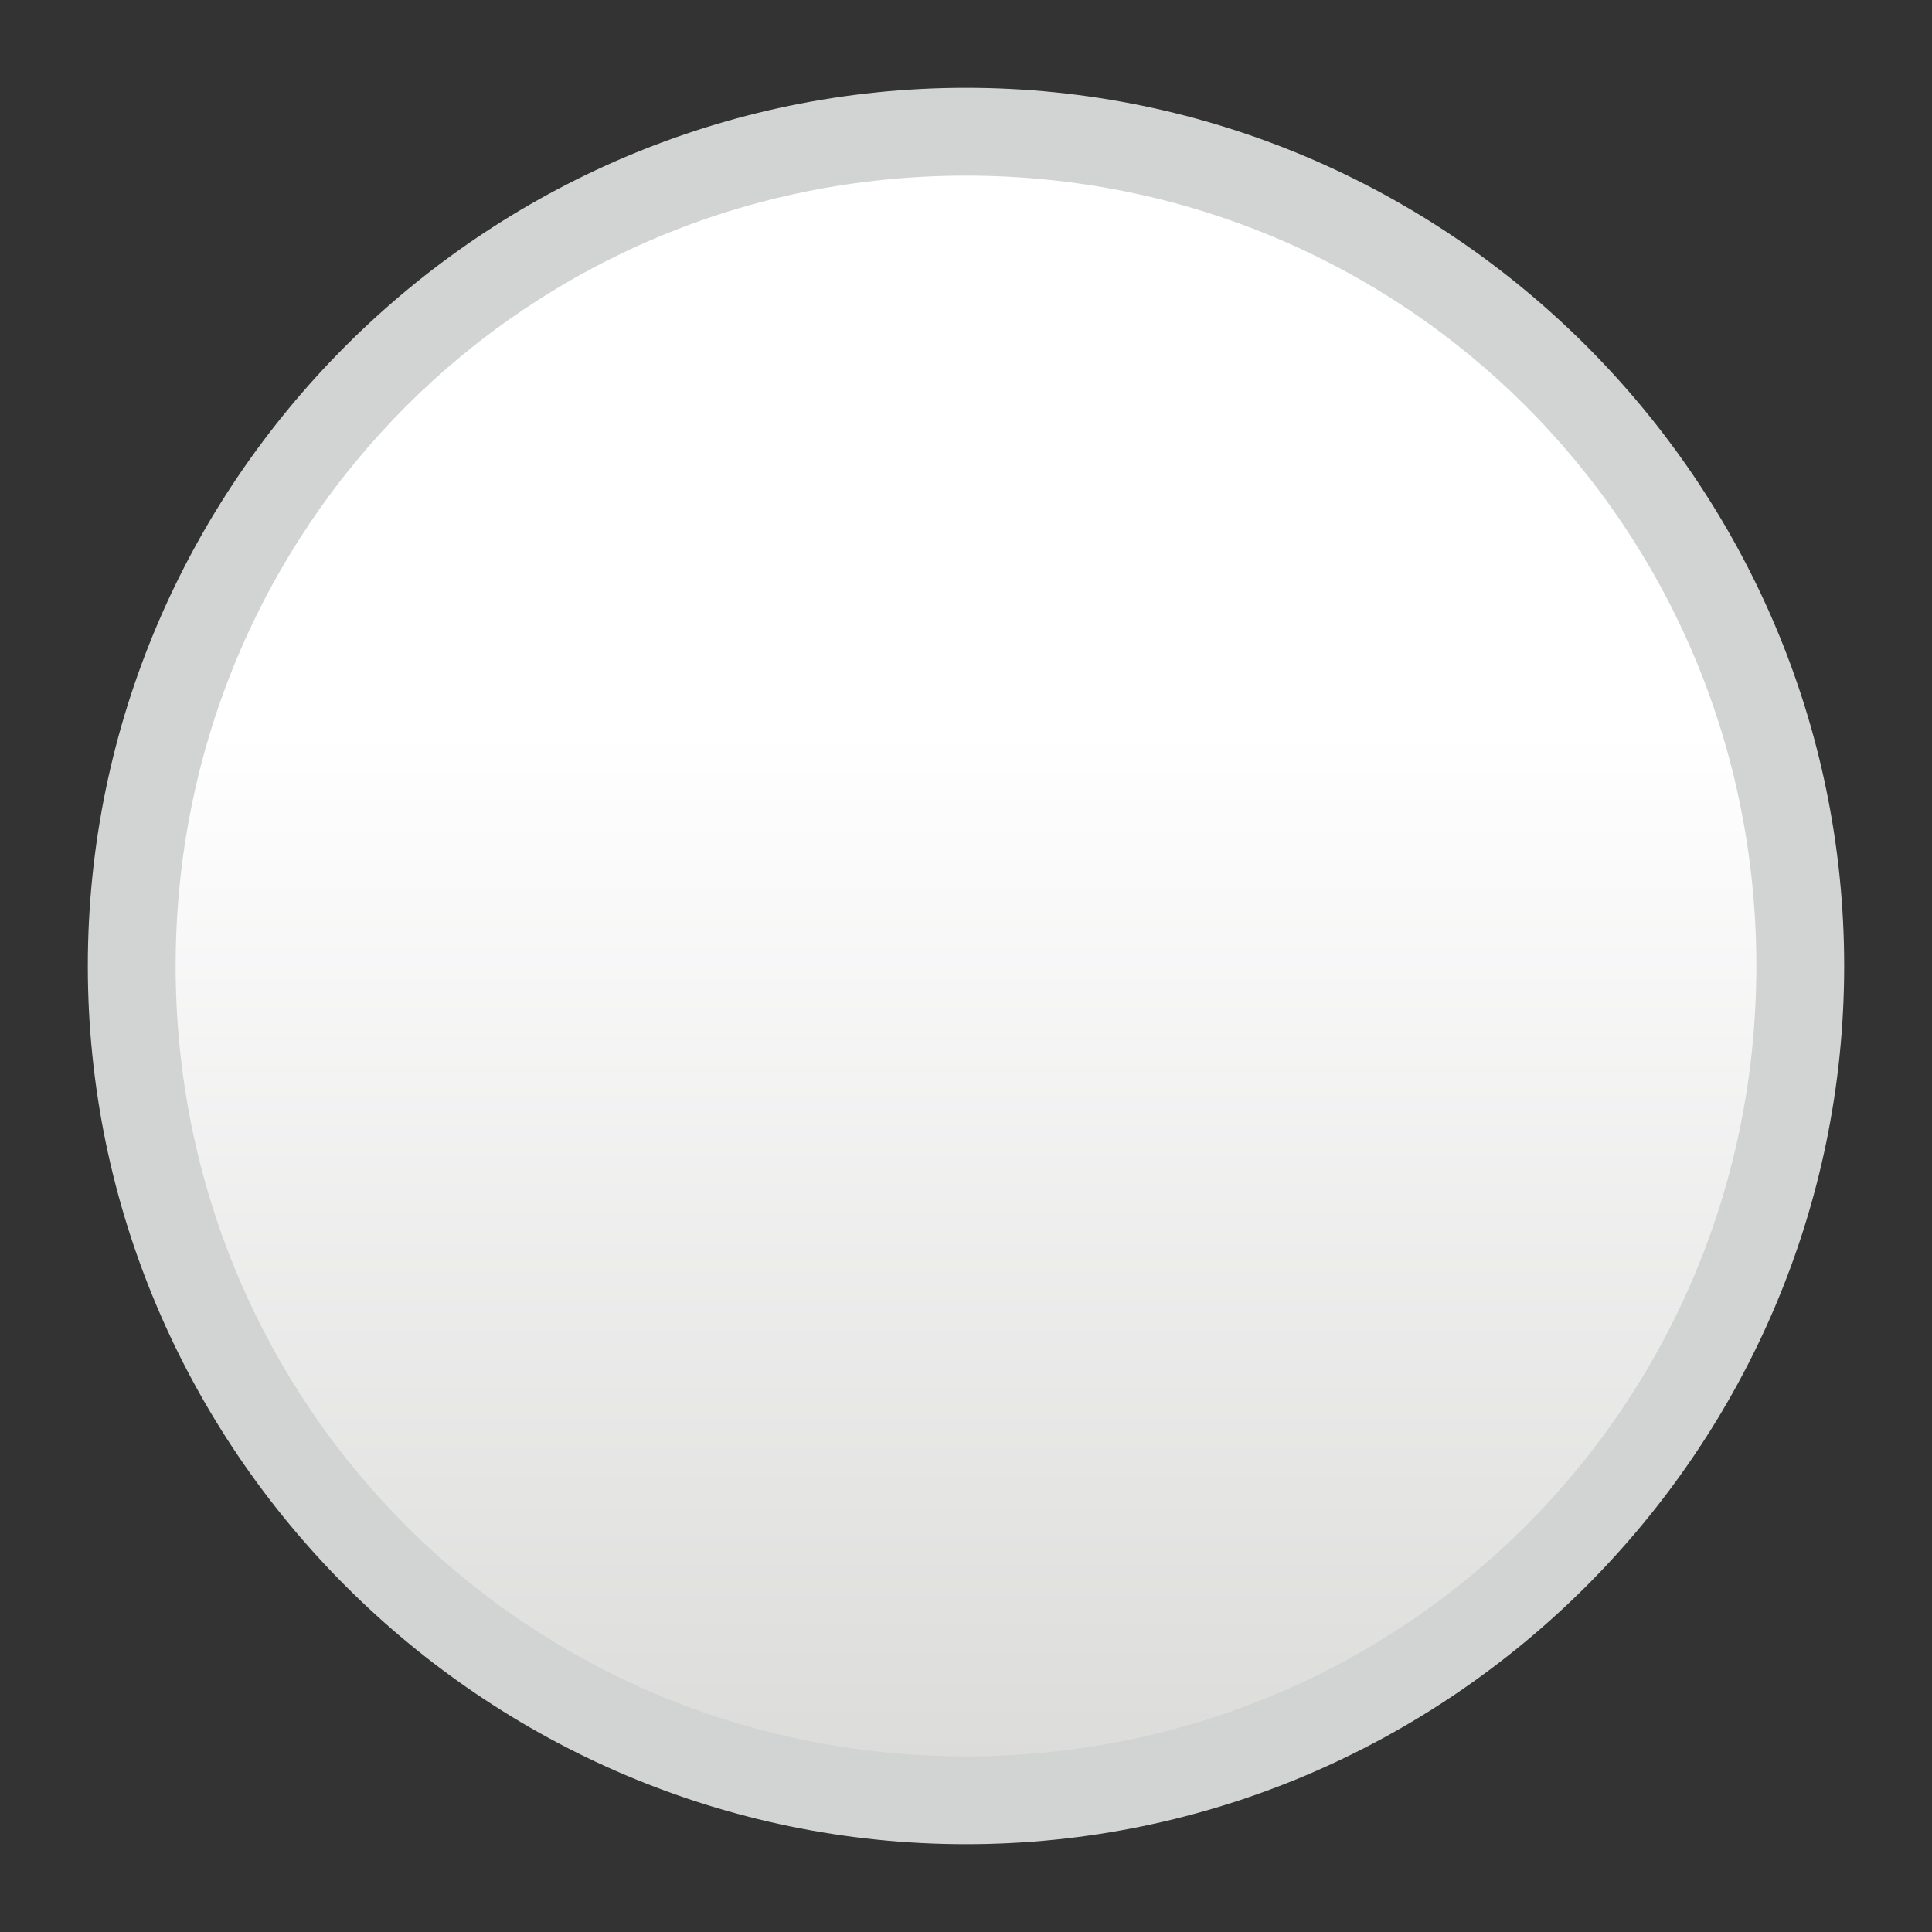 <?xml version="1.0" encoding="utf-8"?>
<!-- Generator: Adobe Illustrator 19.0.0, SVG Export Plug-In . SVG Version: 6.00 Build 0)  -->
<svg version="1.1" id="Layer_1" xmlns="http://www.w3.org/2000/svg" xmlns:xlink="http://www.w3.org/1999/xlink" x="0px" y="0px"
	 viewBox="-613 314 22 22" style="enable-background:new -613 314 22 22;" xml:space="preserve">
<rect x="-613" y="314" width="22" height="22" fill="#333333" stroke="none"/>
<style type="text/css">
	.st0{fill:url(#XMLID_2_);}
	.st1{fill:#D2D3D3;}
	.st2{fill:none;}
</style>
<g id="radio-inactivo_2_">
	
		<linearGradient id="XMLID_2_" gradientUnits="userSpaceOnUse" x1="-602" y1="329.711" x2="-602" y2="316.985" gradientTransform="matrix(1 0 0 -1 0 652)">
		<stop  offset="0" style="stop-color:#FFFFFF"/>
		<stop  offset="1" style="stop-color:#D9D9D8"/>
	</linearGradient>
	<path id="XMLID_338_" class="st0" d="M-602,334.5c-5.2,0-9.5-4.3-9.5-9.5s4.3-9.5,9.5-9.5s9.5,4.3,9.5,9.5S-596.8,334.5-602,334.5z
		"/>
	<path id="XMLID_335_" class="st1" d="M-602,316c5,0,9,4,9,9s-4,9-9,9s-9-4-9-9S-607,316-602,316 M-602,315c-5.5,0-10,4.5-10,10
		s4.5,10,10,10s10-4.5,10-10S-596.5,315-602,315L-602,315z"/>
</g>
<rect id="_x3C_Sector_x3E__93_" x="-613" y="314" class="st2" width="22" height="22"/>
</svg>
